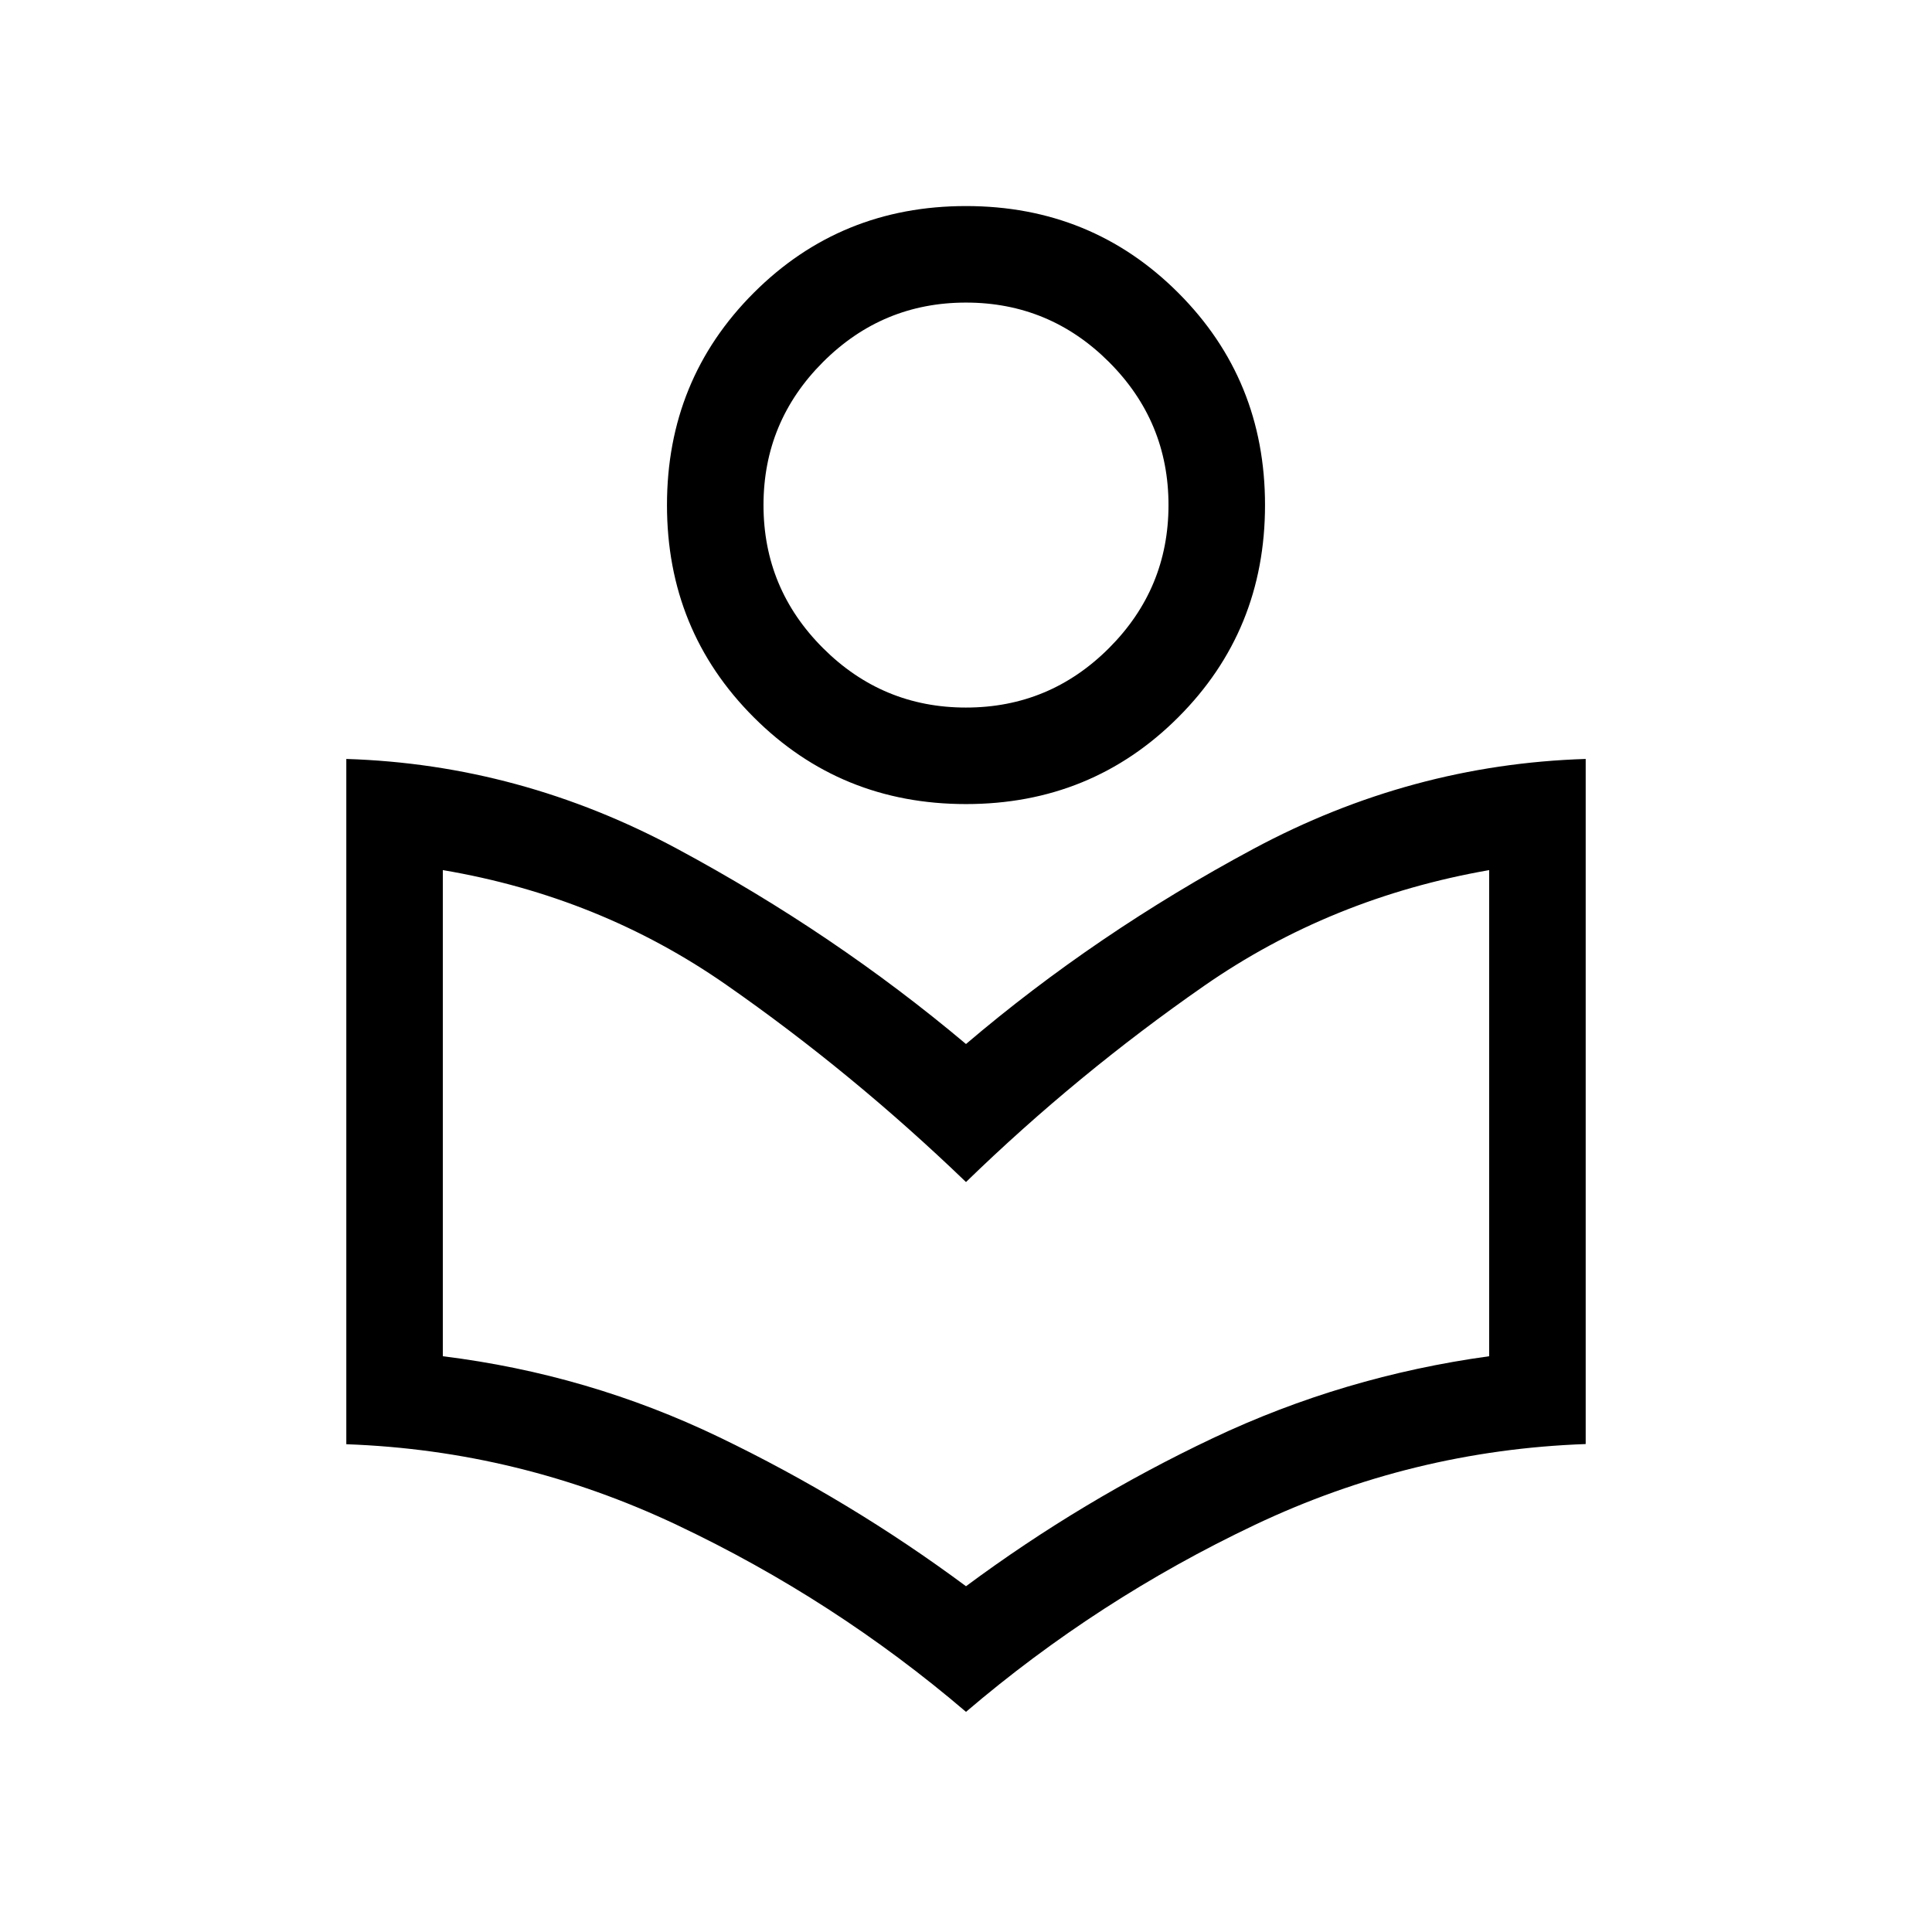 <svg xmlns="http://www.w3.org/2000/svg" height="20" viewBox="0 -960 960 960" width="20"><path d="M480-109.39q-65.38-55.84-143.65-92.87-78.26-37.04-164.27-40.11v-340.51q86.34 2.69 164.44 44.67 78.1 41.98 143.48 96.98 64.58-55 142.83-96.98 78.25-41.98 165.09-44.67v340.42q-86.22 3.07-164.38 40.15T480-109.39Zm0-62.42q57.68-42.79 122.63-73.56 64.95-30.77 137.33-40.72v-241.56q-78.76 13.77-141.78 57.61-63.03 43.85-118.18 97.39-56.46-54.35-119.23-98.08t-140.73-56.92v241.56q72.38 8.95 137.33 40.22Q422.32-214.6 480-171.81Zm0-388.65q-62.35 0-105.46-43.12-43.12-43.11-43.12-105.46 0-62.34 43.12-105.46 43.11-43.11 105.46-43.11 62.35 0 105.46 43.11 43.12 43.12 43.12 105.46 0 62.35-43.12 105.46-43.11 43.12-105.46 43.12Zm.01-47.96q41.51 0 71.06-29.56 29.55-29.56 29.55-71.07 0-41.51-29.56-71.06-29.56-29.54-71.07-29.54-41.51 0-71.06 29.56-29.55 29.56-29.55 71.07 0 41.51 29.56 71.05 29.56 29.55 71.07 29.55ZM480-709.04Zm0 336.39Z"/></svg>